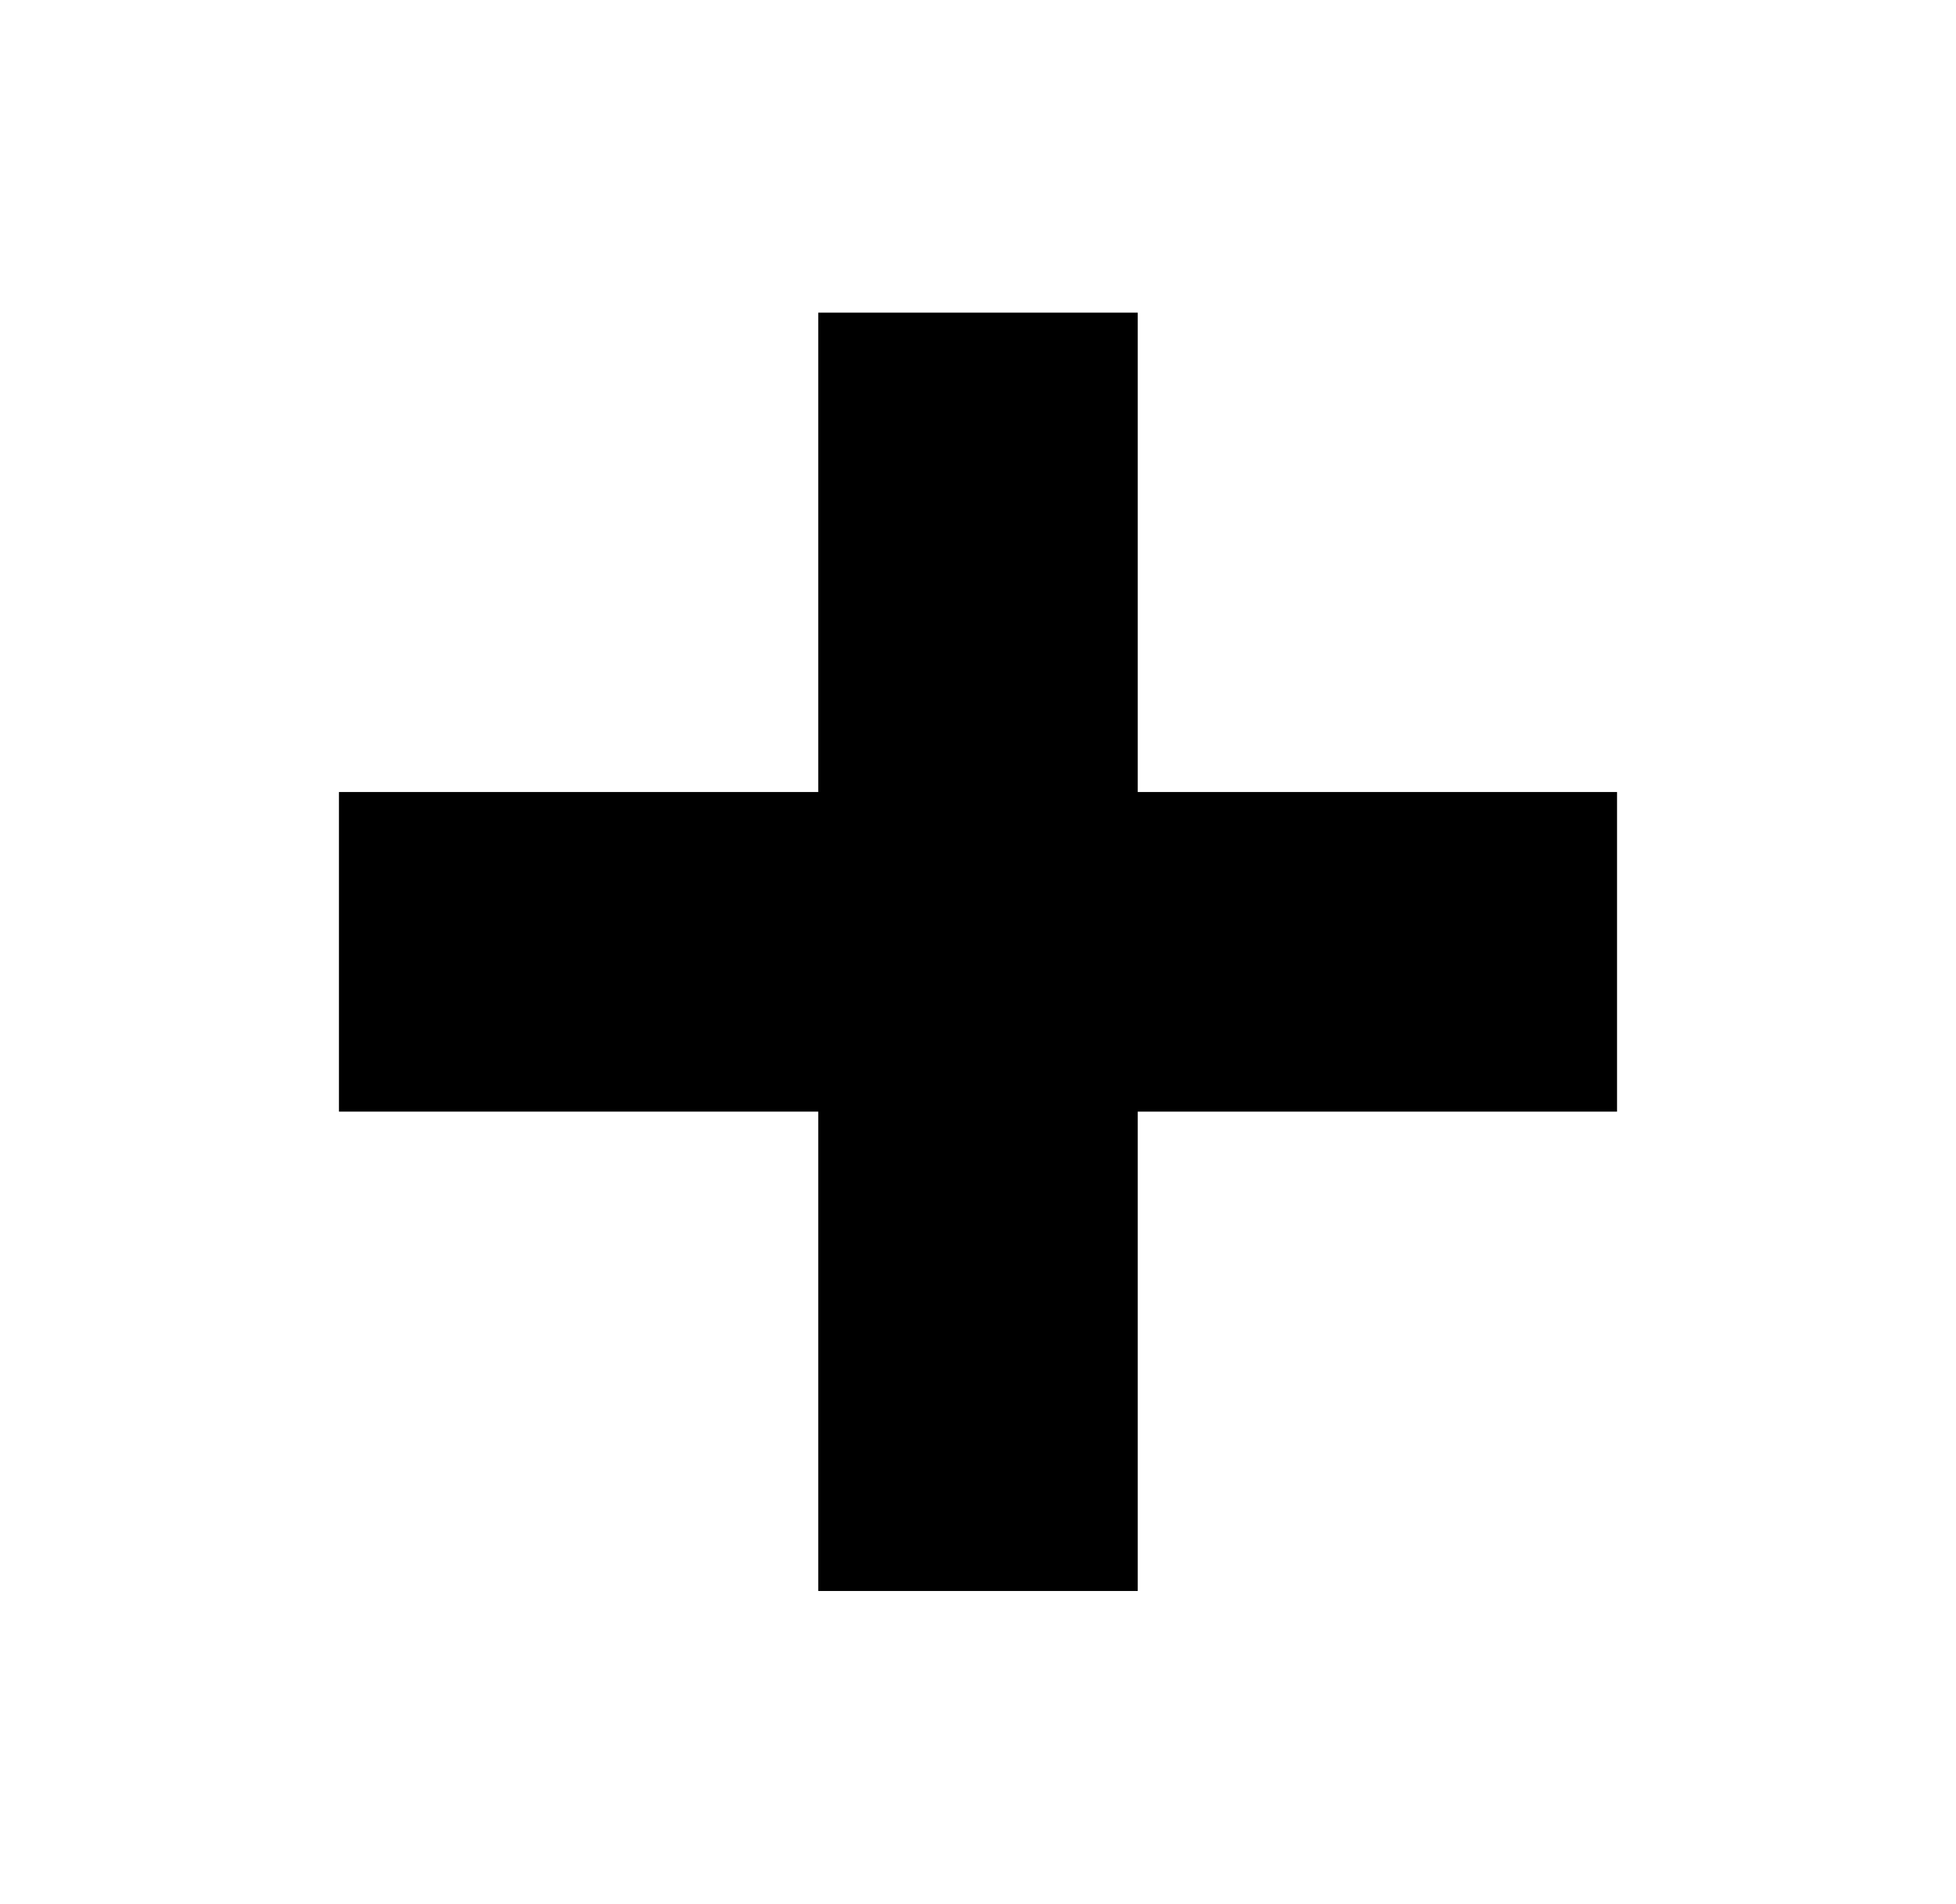 <svg xmlns="http://www.w3.org/2000/svg" xmlns:svg="http://www.w3.org/2000/svg" id="svg8" width="711.147" height="691.954" version="1.1" viewBox="0 0 188.158 183.08"><g id="layer1" transform="translate(-8.954,-37.347)"><path style="opacity:1;fill:#000;fill-opacity:1;stroke:none;stroke-width:12;stroke-linecap:round;stroke-linejoin:round;stroke-miterlimit:4;stroke-dasharray:none;stroke-opacity:1" id="rect817" d="M 87.664,67.415 V 113.519 H 41.56 v 30.736 h 46.104 v 46.104 H 118.4 V 144.256 h 46.104 V 113.519 H 118.4 V 67.415 Z"/></g></svg>